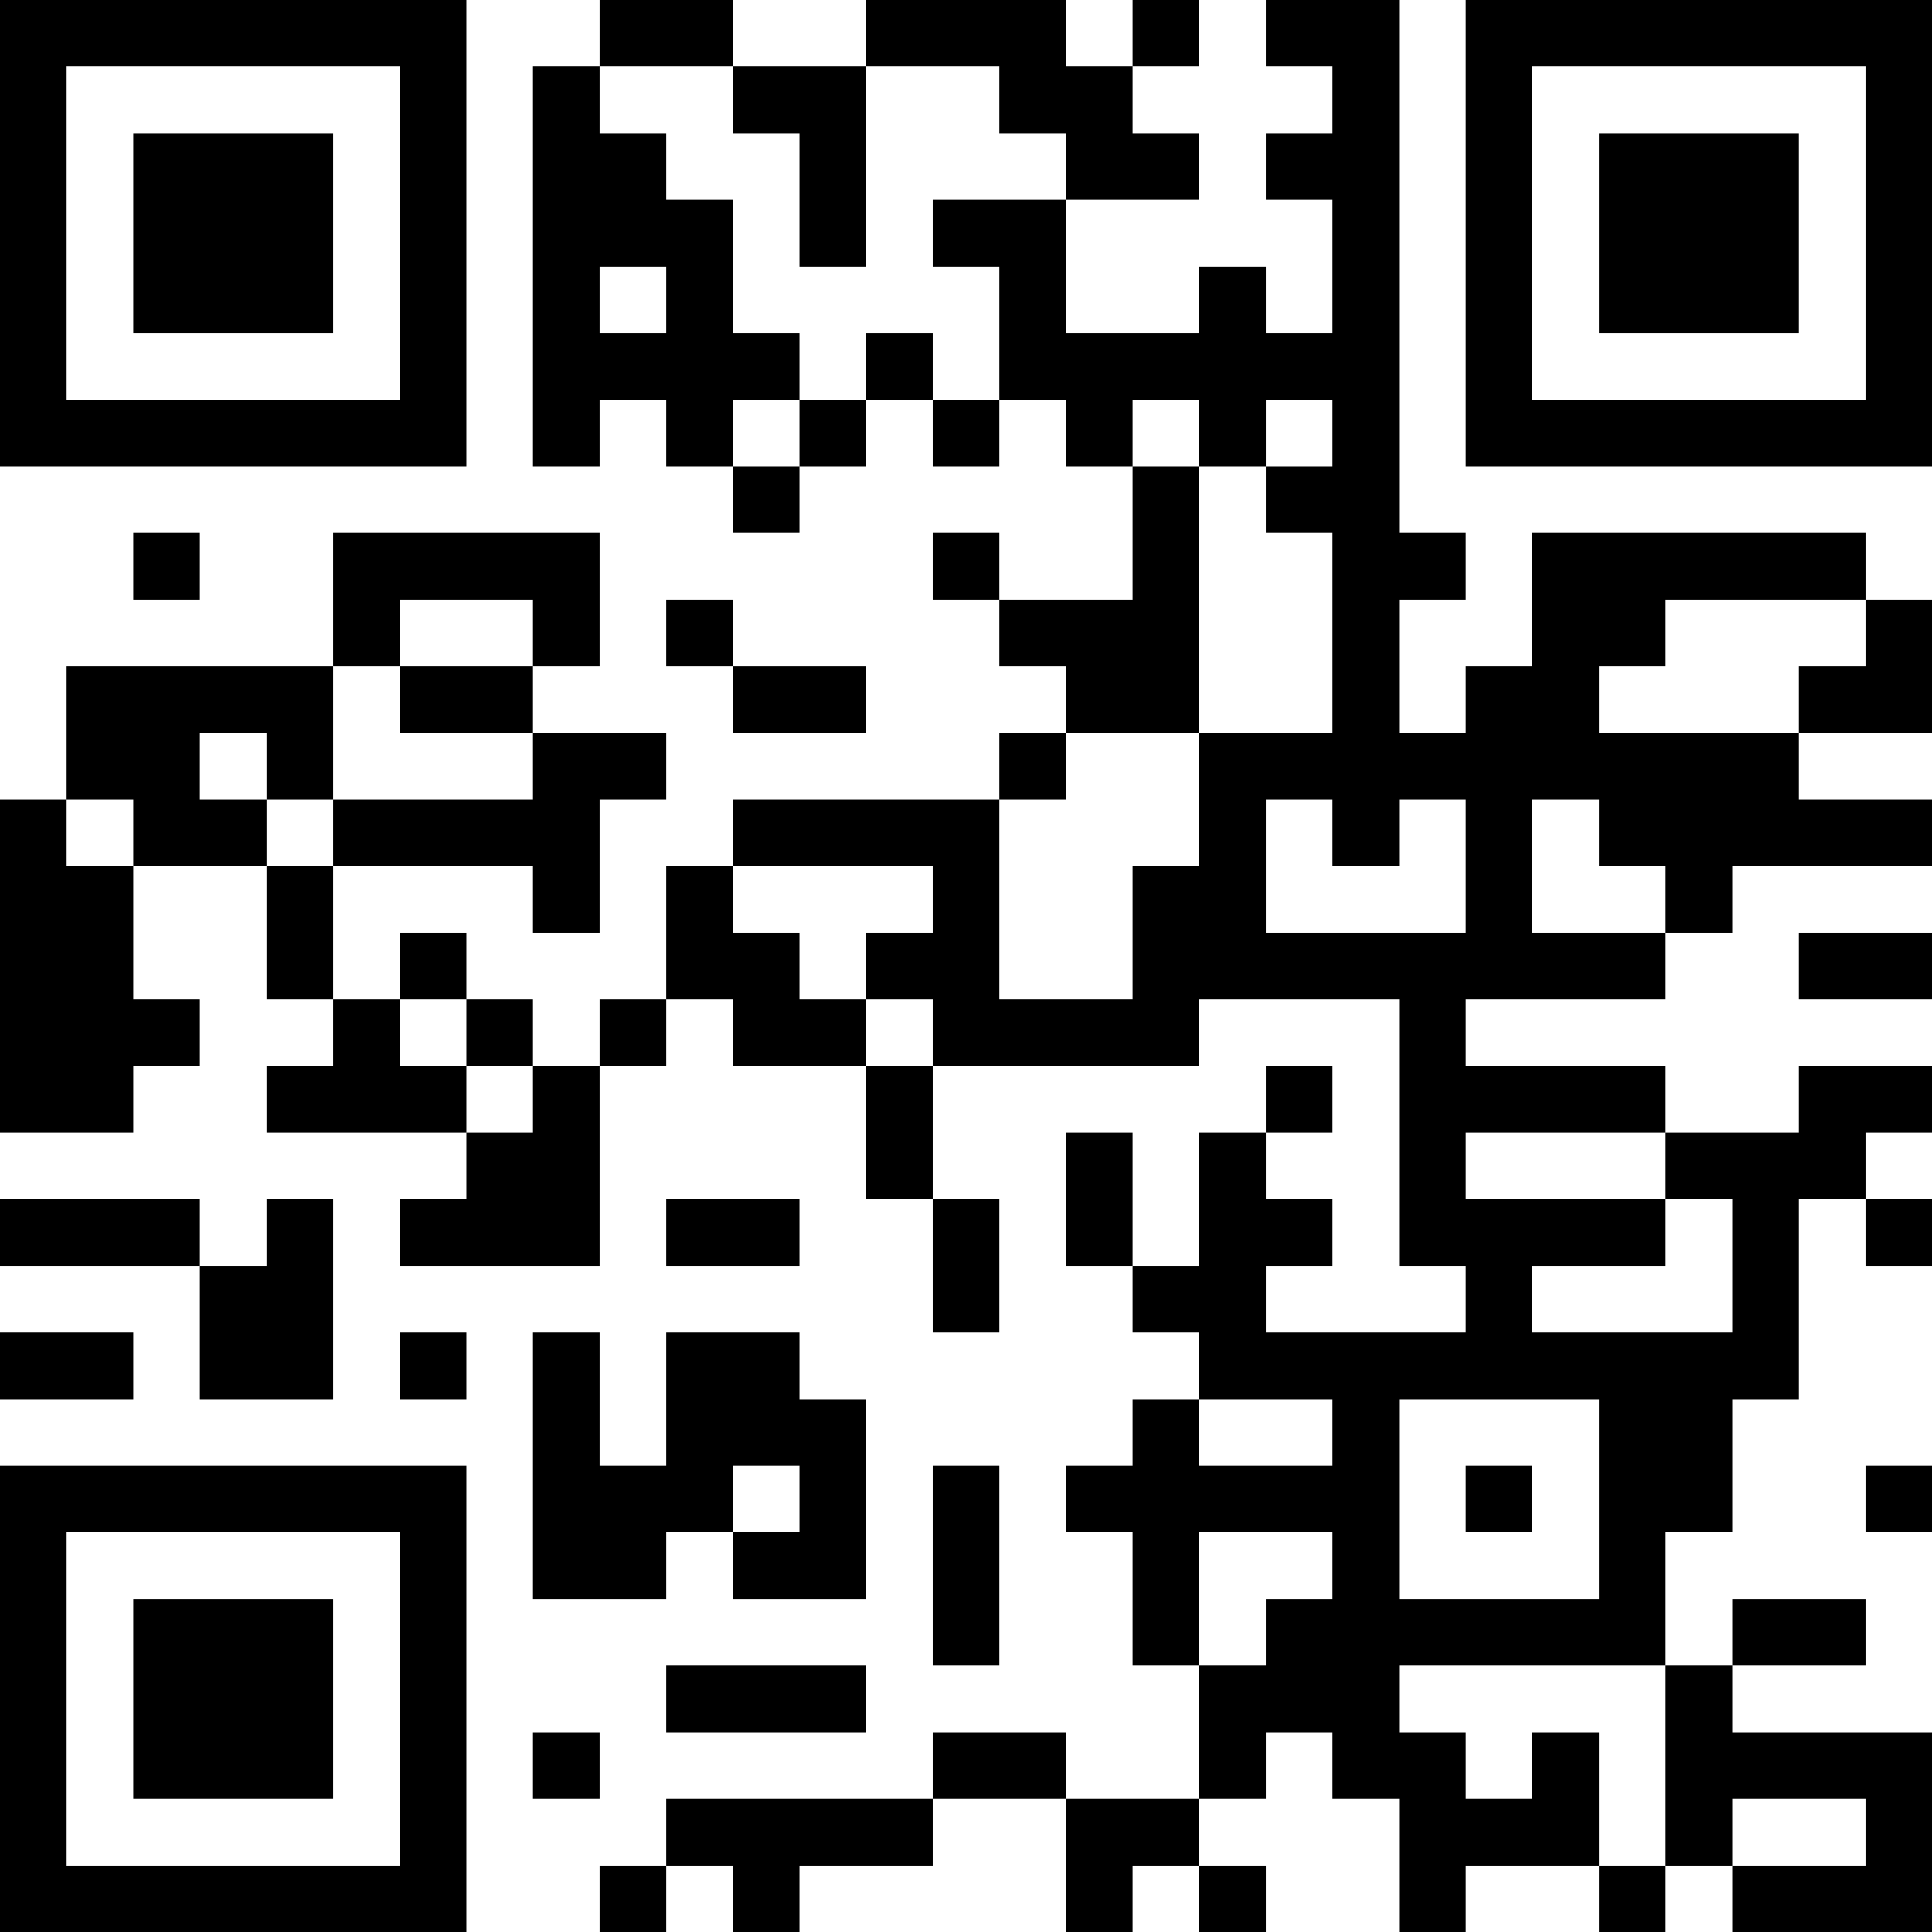 <?xml version="1.0" encoding="UTF-8"?>
<svg xmlns="http://www.w3.org/2000/svg" version="1.1" width="200" height="200" viewBox="0 0 200 200"><rect x="0" y="0" width="200" height="200" fill="#ffffff"/><g transform="scale(6.897)"><g transform="translate(0,0)"><path fill-rule="evenodd" d="M9 0L9 1L8 1L8 7L9 7L9 6L10 6L10 7L11 7L11 8L12 8L12 7L13 7L13 6L14 6L14 7L15 7L15 6L16 6L16 7L17 7L17 9L15 9L15 8L14 8L14 9L15 9L15 10L16 10L16 11L15 11L15 12L11 12L11 13L10 13L10 15L9 15L9 16L8 16L8 15L7 15L7 14L6 14L6 15L5 15L5 13L8 13L8 14L9 14L9 12L10 12L10 11L8 11L8 10L9 10L9 8L5 8L5 10L1 10L1 12L0 12L0 17L2 17L2 16L3 16L3 15L2 15L2 13L4 13L4 15L5 15L5 16L4 16L4 17L7 17L7 18L6 18L6 19L9 19L9 16L10 16L10 15L11 15L11 16L13 16L13 18L14 18L14 20L15 20L15 18L14 18L14 16L18 16L18 15L21 15L21 19L22 19L22 20L19 20L19 19L20 19L20 18L19 18L19 17L20 17L20 16L19 16L19 17L18 17L18 19L17 19L17 17L16 17L16 19L17 19L17 20L18 20L18 21L17 21L17 22L16 22L16 23L17 23L17 25L18 25L18 27L16 27L16 26L14 26L14 27L10 27L10 28L9 28L9 29L10 29L10 28L11 28L11 29L12 29L12 28L14 28L14 27L16 27L16 29L17 29L17 28L18 28L18 29L19 29L19 28L18 28L18 27L19 27L19 26L20 26L20 27L21 27L21 29L22 29L22 28L24 28L24 29L25 29L25 28L26 28L26 29L29 29L29 26L26 26L26 25L28 25L28 24L26 24L26 25L25 25L25 23L26 23L26 21L27 21L27 18L28 18L28 19L29 19L29 18L28 18L28 17L29 17L29 16L27 16L27 17L25 17L25 16L22 16L22 15L25 15L25 14L26 14L26 13L29 13L29 12L27 12L27 11L29 11L29 9L28 9L28 8L23 8L23 10L22 10L22 11L21 11L21 9L22 9L22 8L21 8L21 0L19 0L19 1L20 1L20 2L19 2L19 3L20 3L20 5L19 5L19 4L18 4L18 5L16 5L16 3L18 3L18 2L17 2L17 1L18 1L18 0L17 0L17 1L16 1L16 0L13 0L13 1L11 1L11 0ZM9 1L9 2L10 2L10 3L11 3L11 5L12 5L12 6L11 6L11 7L12 7L12 6L13 6L13 5L14 5L14 6L15 6L15 4L14 4L14 3L16 3L16 2L15 2L15 1L13 1L13 4L12 4L12 2L11 2L11 1ZM9 4L9 5L10 5L10 4ZM17 6L17 7L18 7L18 11L16 11L16 12L15 12L15 15L17 15L17 13L18 13L18 11L20 11L20 8L19 8L19 7L20 7L20 6L19 6L19 7L18 7L18 6ZM2 8L2 9L3 9L3 8ZM6 9L6 10L5 10L5 12L4 12L4 11L3 11L3 12L4 12L4 13L5 13L5 12L8 12L8 11L6 11L6 10L8 10L8 9ZM10 9L10 10L11 10L11 11L13 11L13 10L11 10L11 9ZM25 9L25 10L24 10L24 11L27 11L27 10L28 10L28 9ZM1 12L1 13L2 13L2 12ZM19 12L19 14L22 14L22 12L21 12L21 13L20 13L20 12ZM23 12L23 14L25 14L25 13L24 13L24 12ZM11 13L11 14L12 14L12 15L13 15L13 16L14 16L14 15L13 15L13 14L14 14L14 13ZM27 14L27 15L29 15L29 14ZM6 15L6 16L7 16L7 17L8 17L8 16L7 16L7 15ZM22 17L22 18L25 18L25 19L23 19L23 20L26 20L26 18L25 18L25 17ZM0 18L0 19L3 19L3 21L5 21L5 18L4 18L4 19L3 19L3 18ZM10 18L10 19L12 19L12 18ZM0 20L0 21L2 21L2 20ZM6 20L6 21L7 21L7 20ZM8 20L8 24L10 24L10 23L11 23L11 24L13 24L13 21L12 21L12 20L10 20L10 22L9 22L9 20ZM18 21L18 22L20 22L20 21ZM21 21L21 24L24 24L24 21ZM11 22L11 23L12 23L12 22ZM14 22L14 25L15 25L15 22ZM22 22L22 23L23 23L23 22ZM28 22L28 23L29 23L29 22ZM18 23L18 25L19 25L19 24L20 24L20 23ZM10 25L10 26L13 26L13 25ZM21 25L21 26L22 26L22 27L23 27L23 26L24 26L24 28L25 28L25 25ZM8 26L8 27L9 27L9 26ZM26 27L26 28L28 28L28 27ZM0 0L0 7L7 7L7 0ZM1 1L1 6L6 6L6 1ZM2 2L2 5L5 5L5 2ZM22 0L22 7L29 7L29 0ZM23 1L23 6L28 6L28 1ZM24 2L24 5L27 5L27 2ZM0 22L0 29L7 29L7 22ZM1 23L1 28L6 28L6 23ZM2 24L2 27L5 27L5 24Z" fill="#000000"/></g></g></svg>
